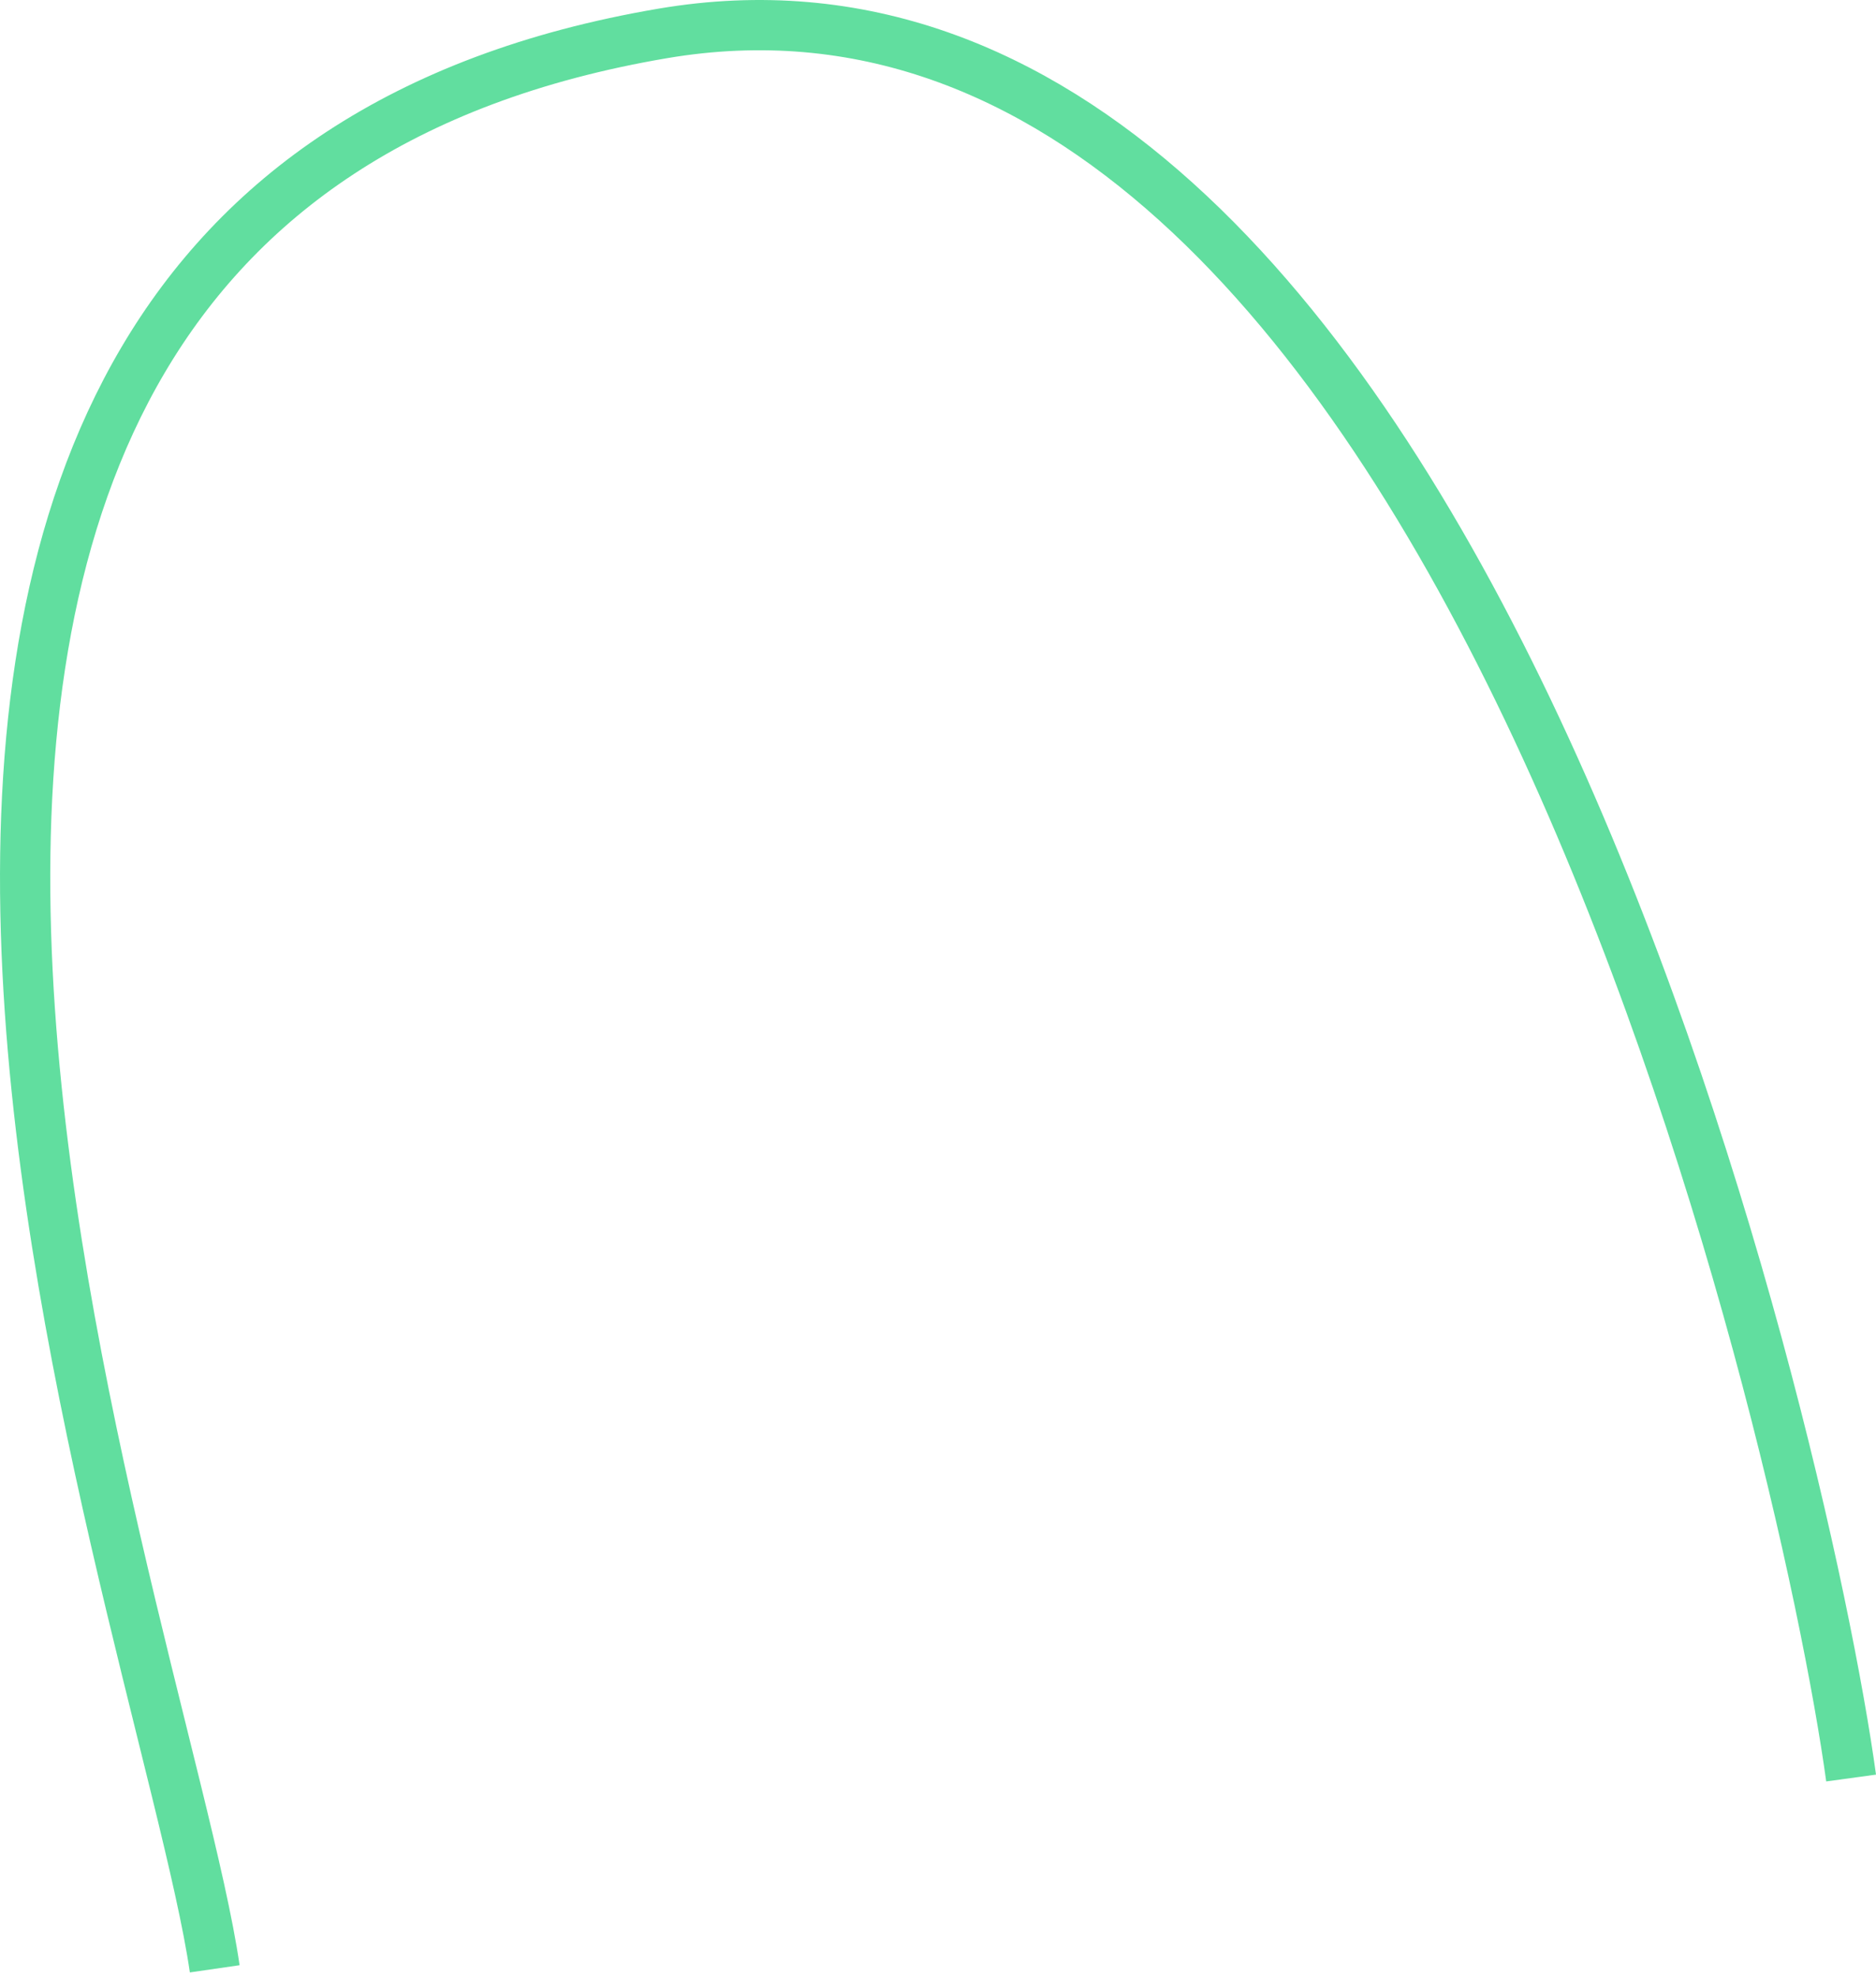 <svg width="112" height="118" viewBox="0 0 112 118" fill="none" xmlns="http://www.w3.org/2000/svg">
<path d="M12.819 117.515C9.68 95.848 -23.01 12.619 39.566 1.995C86.865 -6.03 107.751 85.951 110.514 106.127" stroke="#61DE9F" stroke-width="3" stroke-miterlimit="10"/>
</svg>
